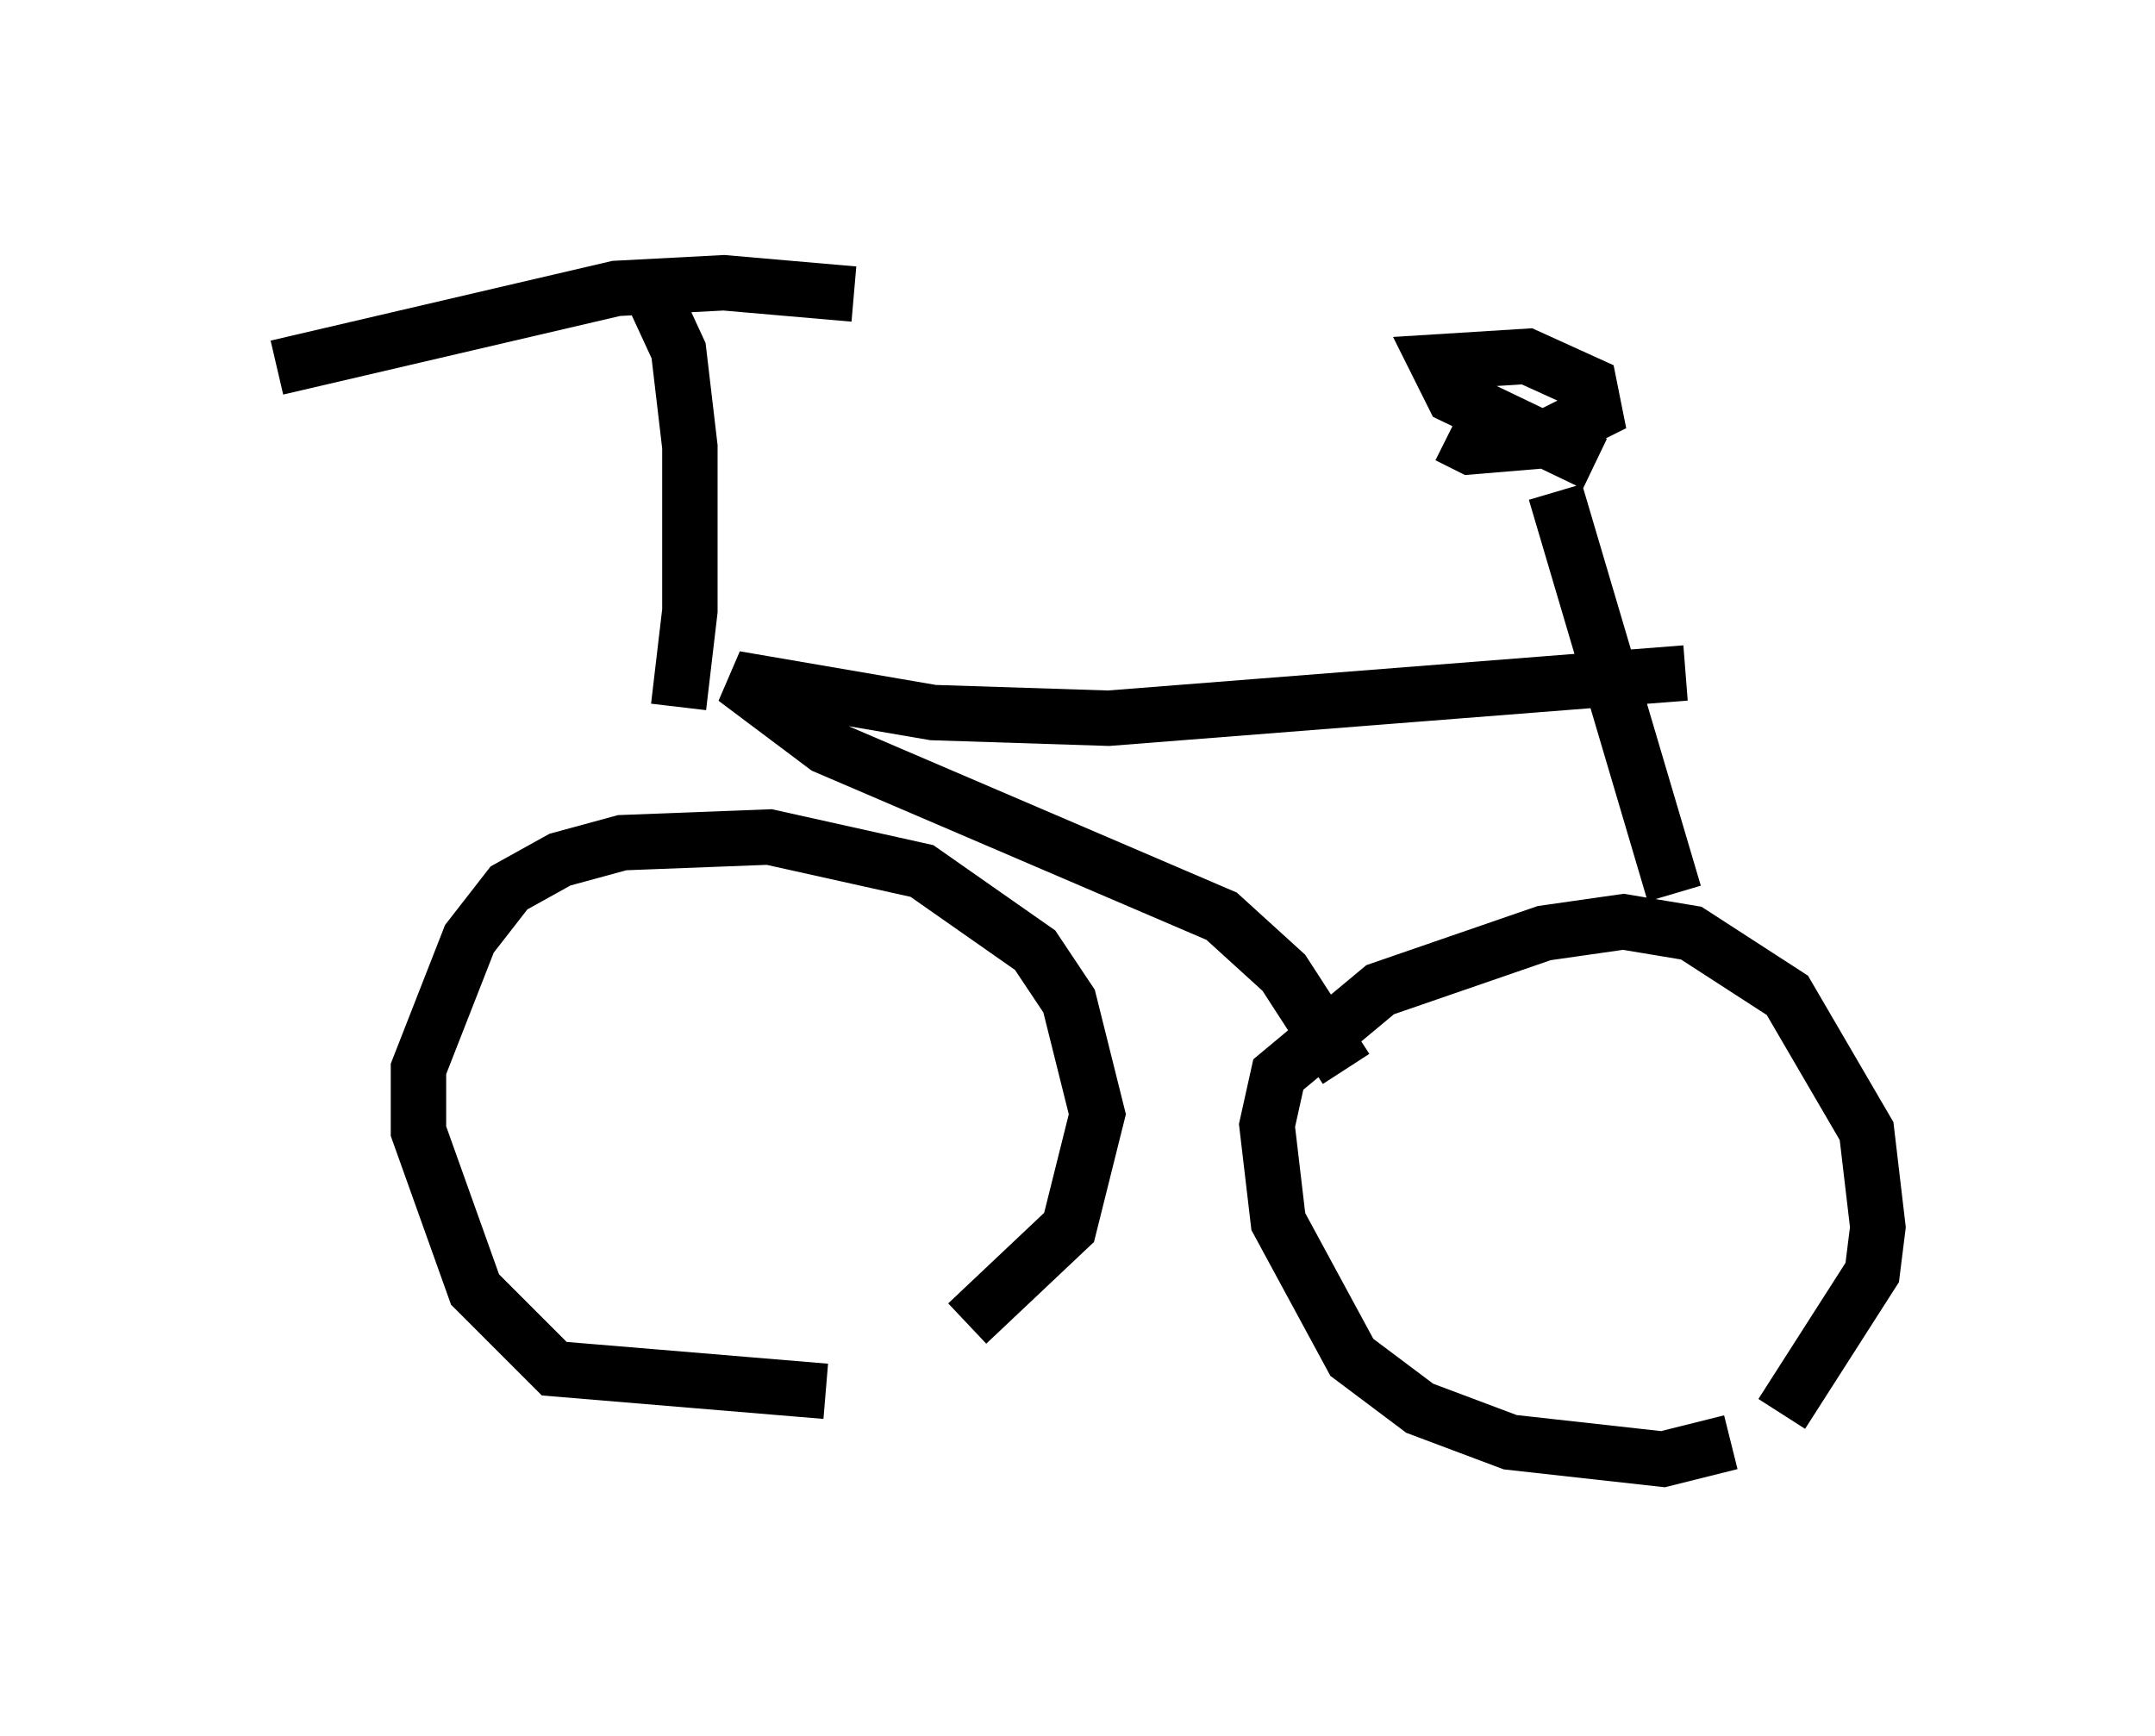 <?xml version="1.0" encoding="utf-8" ?>
<svg baseProfile="full" height="31.336" version="1.1" width="38.89" xmlns="http://www.w3.org/2000/svg" xmlns:ev="http://www.w3.org/2001/xml-events" xmlns:xlink="http://www.w3.org/1999/xlink"><defs /><rect fill="white" height="31.336" width="38.89" x="0" y="0" /><path d="M14.29, 25.621 m3.165, -1.735 l1.838, -1.735 0.51, -2.042 l-0.51, -2.042 -0.613, -0.919 l-2.042, -1.429 -2.756, -0.613 l-2.654, 0.102 -1.123, 0.306 l-0.919, 0.51 -0.715, 0.919 l-0.919, 2.348 0.0, 1.123 l1.021, 2.858 1.429, 1.429 l4.9, 0.408 m17.252, 0.408 l1.633, -2.552 0.102, -0.817 l-0.204, -1.735 -1.429, -2.45 l-1.735, -1.123 -1.225, -0.204 l-1.429, 0.204 -2.96, 1.021 l-1.838, 1.531 -0.204, 0.919 l0.204, 1.735 1.327, 2.45 l1.225, 0.919 1.633, 0.613 l2.756, 0.306 1.225, -0.306 m-1.021, -9.902 l-2.144, -7.248 m2.348, 3.267 l-10.413, 0.817 -3.165, -0.102 l-3.573, -0.613 1.633, 1.225 l7.146, 3.063 1.123, 1.021 l1.123, 1.735 m-12.046, -6.533 l0.204, -1.735 0.0, -2.96 l-0.204, -1.735 -0.613, -1.327 m3.777, 0.306 l-2.348, -0.204 -1.94, 0.102 l-6.125, 1.429 m21.131, 1.225 l0.408, 0.204 1.225, -0.102 l1.021, -0.51 -0.102, -0.51 l-1.123, -0.51 -1.633, 0.102 l0.306, 0.613 2.552, 1.225 " fill="none" stroke="black" stroke-width="1" /></svg>